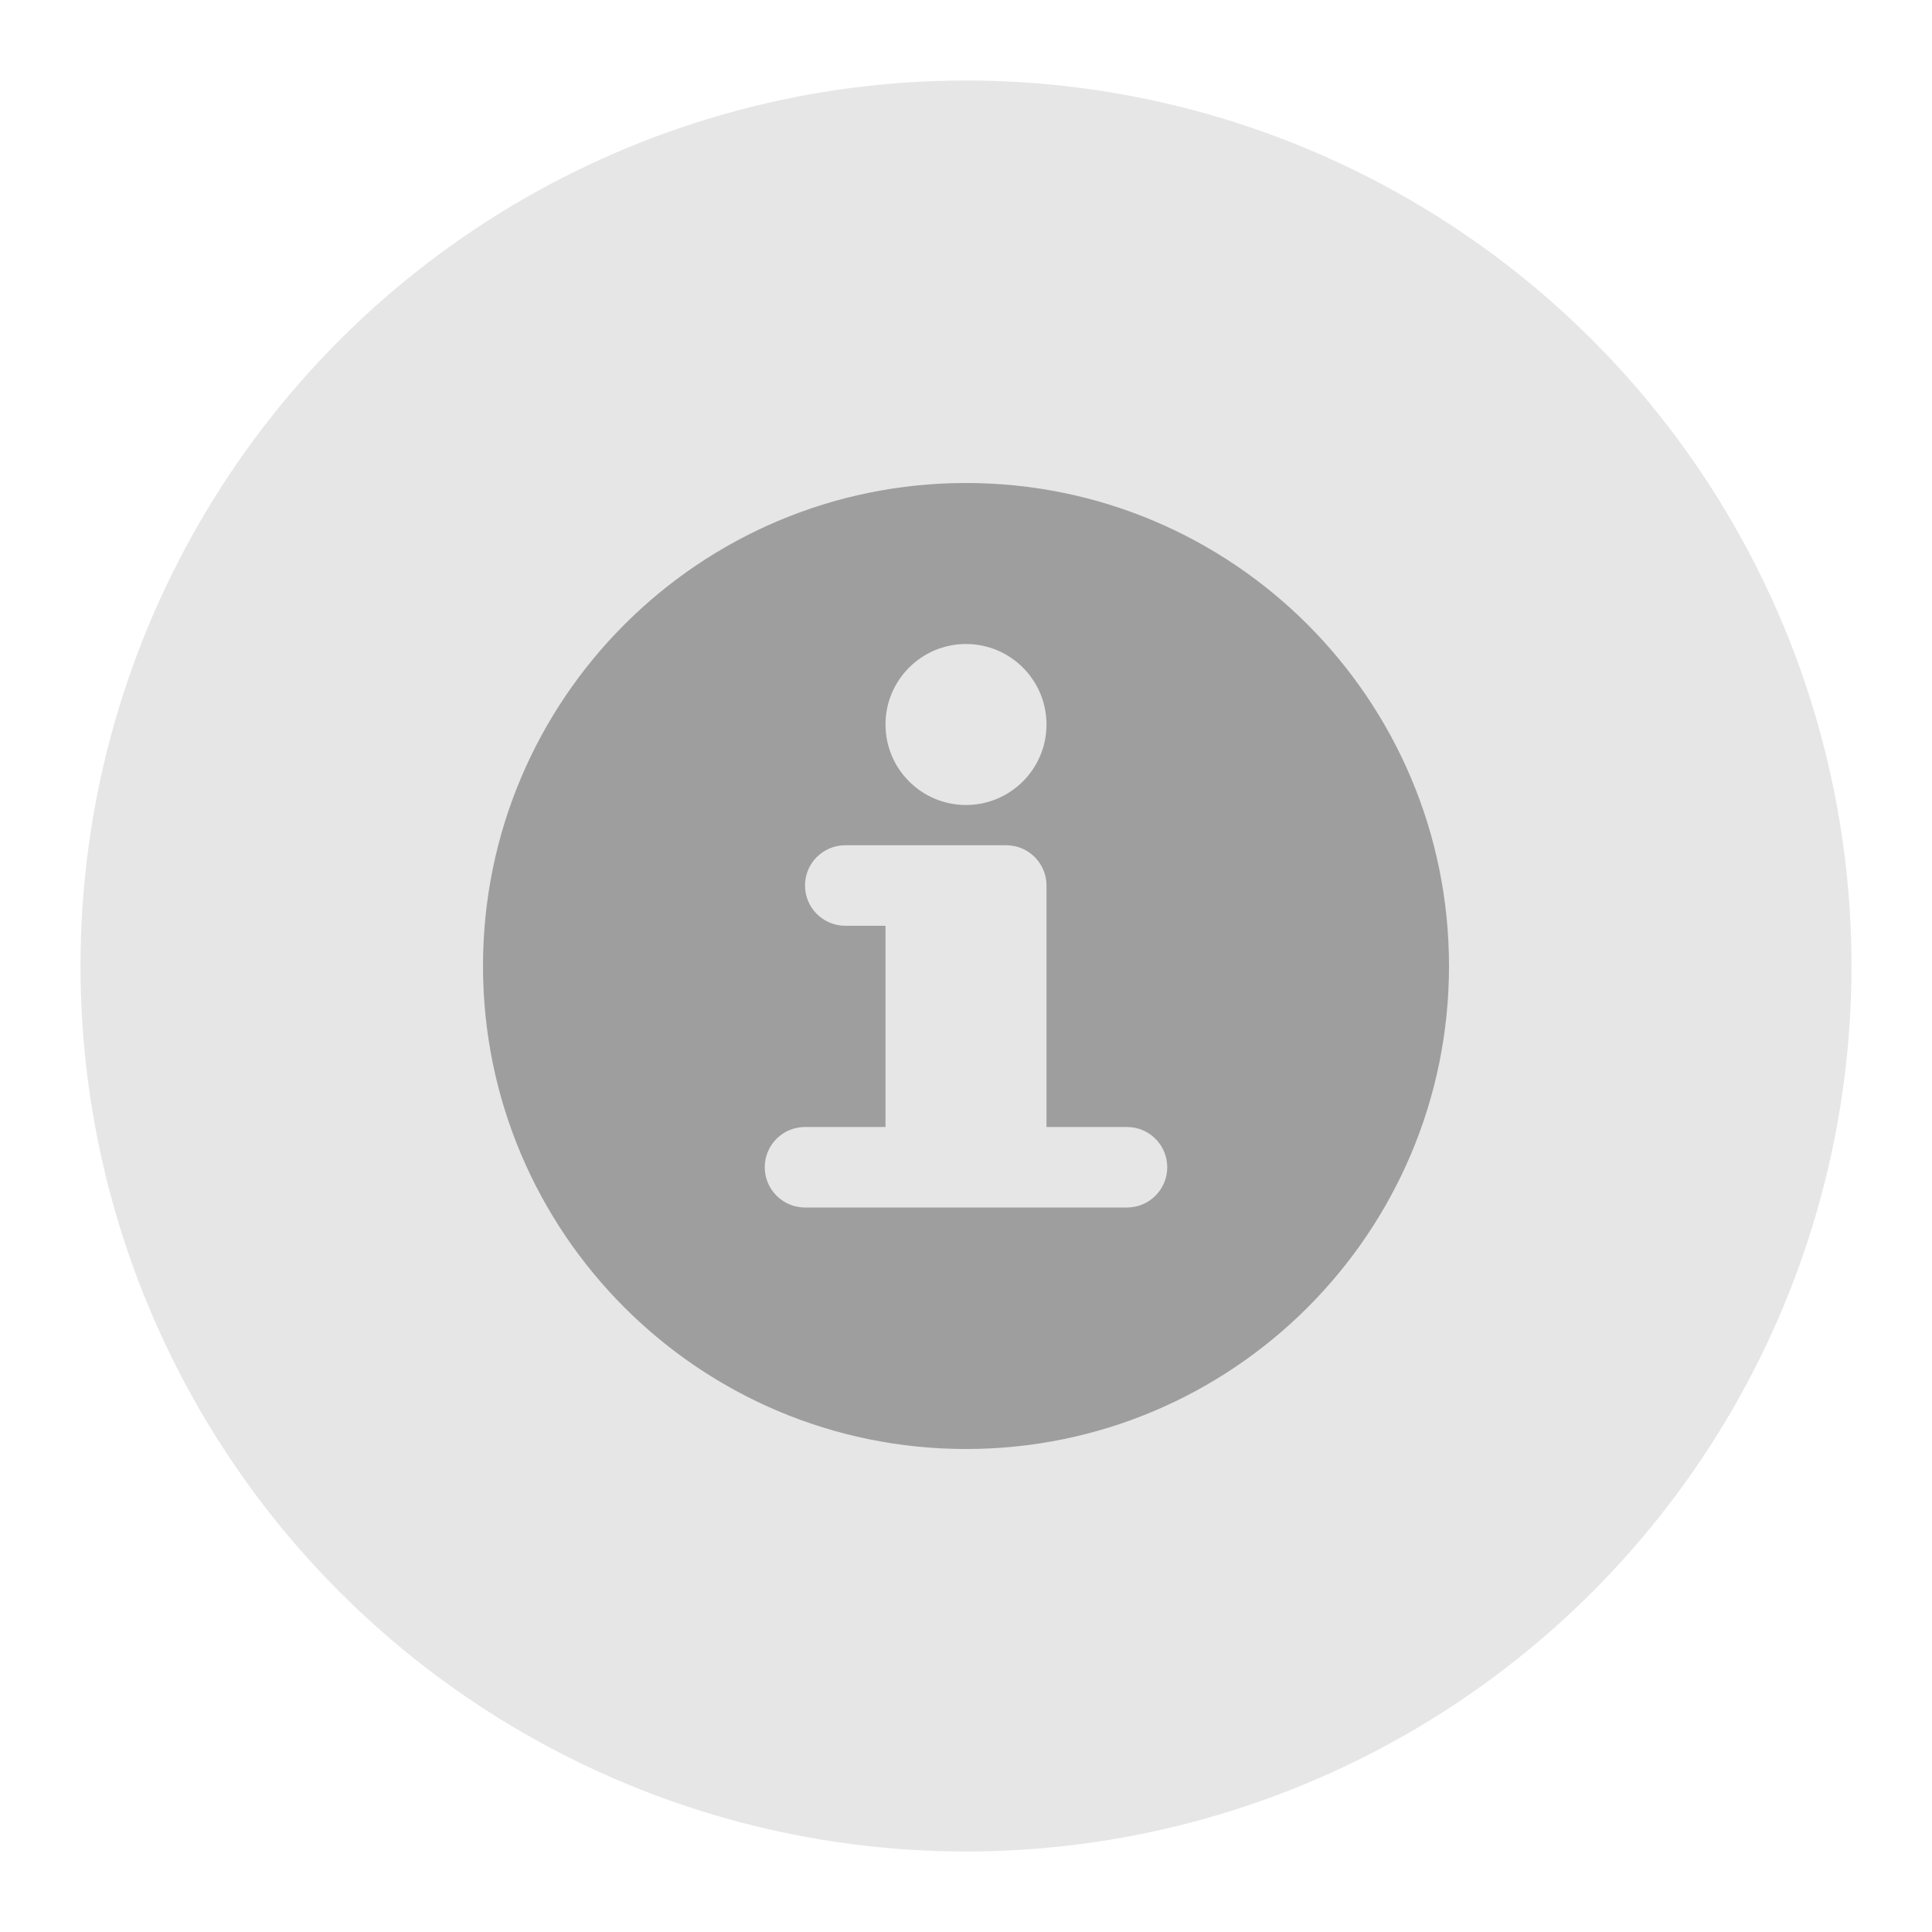 <svg xmlns="http://www.w3.org/2000/svg" width="48" height="48" viewBox="0 0 48 48" fill="none">
  <circle cx="24" cy="24" r="22" fill="#E6E6E6"/>
  <path d="M24 12C17.373 12 12 17.373 12 24C12 30.627 17.373 36 24 36C30.627 36 36 30.627 36 24C36 17.373 30.627 12 24 12ZM24 16C25.104 16 26 16.896 26 18C26 19.104 25.104 20 24 20C22.896 20 22 19.104 22 18C22 16.896 22.896 16 24 16ZM28 30H20C19.448 30 19 29.552 19 29C19 28.448 19.448 28 20 28H22V23H21C20.448 23 20 22.552 20 22C20 21.448 20.448 21 21 21H25C25.552 21 26 21.448 26 22V28H28C28.552 28 29 28.448 29 29C29 29.552 28.552 30 28 30Z" fill="#9E9E9E"/>
</svg>
